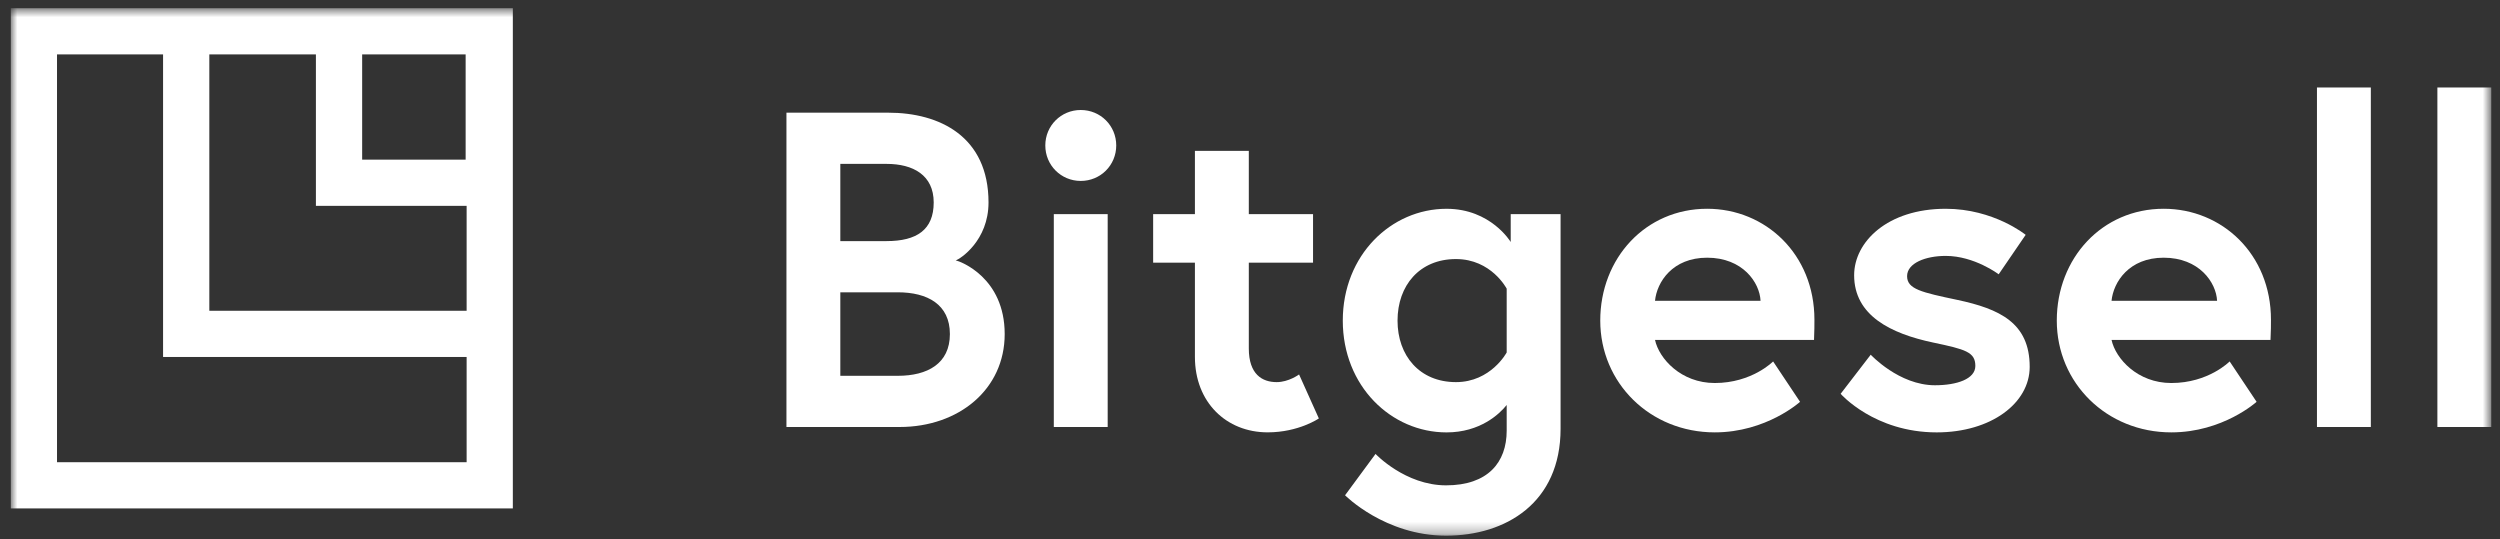 <svg width="218" height="47" viewBox="0 0 218 47" fill="none" xmlns="http://www.w3.org/2000/svg">
<rect x="0" y="0" width="218" height="47" fill="#333333" stroke="none"/>
<g clip-path="url(#clip0_18_97)">
<path fill-rule="evenodd" clip-rule="evenodd" d="M82.83 29.131C82.83 26.544 80.871 25.489 78.289 25.489H73.276V32.77H78.289C80.871 32.77 82.83 31.714 82.83 29.131ZM77.309 21.024C79.933 21.024 81.419 20.044 81.419 17.655C81.419 15.265 79.618 14.291 77.309 14.291H73.276V21.024H77.309ZM68.578 9.826H77.467C81.931 9.826 86.199 11.901 86.199 17.655C86.199 20.983 83.733 22.587 83.337 22.704C83.733 22.785 87.609 24.199 87.609 29.131C87.609 33.942 83.616 37.234 78.446 37.234H68.578V9.826Z" fill="white"/>
<mask id="mask0_18_97" style="mask-type:luminance" maskUnits="userSpaceOnUse" x="0" y="0" width="218" height="47">
<path d="M0.943 46.712H217.234V0.712H0.943V46.712Z" fill="white"/>
</mask>
<g mask="url(#mask0_18_97)">
<path fill-rule="evenodd" clip-rule="evenodd" d="M91.892 37.234H96.59V18.675H91.892V37.234ZM94.241 9.592C95.966 9.592 97.336 10.962 97.336 12.683C97.336 14.407 95.966 15.777 94.241 15.777C92.521 15.777 91.151 14.407 91.151 12.683C91.151 10.962 92.521 9.592 94.241 9.592Z" fill="white"/>
</g>
<mask id="mask1_18_97" style="mask-type:luminance" maskUnits="userSpaceOnUse" x="0" y="0" width="218" height="47">
<path d="M0.943 46.712H217.234V0.712H0.943V46.712Z" fill="white"/>
</mask>
<g mask="url(#mask1_18_97)">
<path fill-rule="evenodd" clip-rule="evenodd" d="M100.554 18.674H104.197V13.153H108.896V18.674H114.497V22.905H108.896V30.384C108.896 32.652 110.072 33.321 111.326 33.321C112.381 33.321 113.279 32.652 113.279 32.652L115.004 36.488C115.004 36.488 113.244 37.701 110.539 37.701C106.937 37.701 104.197 35.078 104.197 31.125V22.905H100.554V18.674Z" fill="white"/>
</g>
<mask id="mask2_18_97" style="mask-type:luminance" maskUnits="userSpaceOnUse" x="0" y="0" width="218" height="47">
<path d="M0.943 46.712H217.234V0.712H0.943V46.712Z" fill="white"/>
</mask>
<g mask="url(#mask2_18_97)">
<path fill-rule="evenodd" clip-rule="evenodd" d="M131.383 25.173C131.383 25.173 130.049 22.59 126.959 22.59C123.783 22.59 121.865 24.899 121.865 27.958C121.865 31.008 123.783 33.321 126.959 33.321C130.009 33.321 131.383 30.734 131.383 30.734V25.173ZM126.137 37.705C121.317 37.705 117.091 33.671 117.091 27.958C117.091 22.24 121.317 18.206 126.137 18.206C130.009 18.206 131.734 21.103 131.734 21.103V18.673H136.082V37.39C136.082 43.849 131.303 46.711 126.097 46.711C120.774 46.711 117.288 43.189 117.288 43.189L119.947 39.582C119.947 39.582 122.53 42.322 126.097 42.322C129.739 42.322 131.383 40.324 131.383 37.548V35.315C130.759 36.097 129.075 37.705 126.137 37.705Z" fill="white"/>
</g>
<mask id="mask3_18_97" style="mask-type:luminance" maskUnits="userSpaceOnUse" x="0" y="0" width="218" height="47">
<path d="M0.943 46.712H217.234V0.712H0.943V46.712Z" fill="white"/>
</mask>
<g mask="url(#mask3_18_97)">
<path fill-rule="evenodd" clip-rule="evenodd" d="M153.52 26.231C153.444 24.627 151.957 22.471 148.862 22.471C145.848 22.471 144.478 24.587 144.317 26.231H153.52ZM158.218 27.879C158.218 28.229 158.218 28.93 158.183 29.64H144.317C144.671 31.279 146.589 33.399 149.527 33.399C152.774 33.399 154.616 31.517 154.616 31.517L156.965 35.039C156.965 35.039 154.028 37.703 149.527 37.703C143.89 37.703 139.542 33.399 139.542 27.955C139.542 22.511 143.495 18.204 148.862 18.204C153.951 18.204 158.218 22.161 158.218 27.879Z" fill="white"/>
</g>
<mask id="mask4_18_97" style="mask-type:luminance" maskUnits="userSpaceOnUse" x="0" y="0" width="218" height="47">
<path d="M0.943 46.712H217.234V0.712H0.943V46.712Z" fill="white"/>
</mask>
<g mask="url(#mask4_18_97)">
<path fill-rule="evenodd" clip-rule="evenodd" d="M163.127 30.93C163.127 30.93 165.593 33.594 168.728 33.594C170.646 33.594 172.25 33.046 172.25 31.91C172.25 30.697 171.387 30.463 168.571 29.87C164.888 29.093 161.681 27.521 161.681 24C161.681 21.102 164.573 18.205 169.667 18.205C173.853 18.205 176.638 20.478 176.638 20.478L174.285 23.919C174.285 23.919 172.173 22.315 169.667 22.315C167.906 22.315 166.298 22.944 166.298 24.08C166.298 25.212 167.551 25.491 170.682 26.151C174.365 26.937 176.989 28.15 176.989 31.99C176.989 35.157 173.62 37.704 168.881 37.704C163.442 37.704 160.504 34.34 160.504 34.34L163.127 30.93Z" fill="white"/>
</g>
<mask id="mask5_18_97" style="mask-type:luminance" maskUnits="userSpaceOnUse" x="0" y="0" width="218" height="47">
<path d="M0.943 46.712H217.234V0.712H0.943V46.712Z" fill="white"/>
</mask>
<g mask="url(#mask5_18_97)">
<path fill-rule="evenodd" clip-rule="evenodd" d="M193.33 26.231C193.254 24.627 191.767 22.471 188.672 22.471C185.658 22.471 184.288 24.587 184.126 26.231H193.33ZM198.028 27.879C198.028 28.229 198.028 28.93 197.988 29.64H184.126C184.481 31.279 186.399 33.399 189.337 33.399C192.584 33.399 194.426 31.517 194.426 31.517L196.775 35.039C196.775 35.039 193.838 37.703 189.337 37.703C183.7 37.703 179.352 33.399 179.352 27.955C179.352 22.511 183.304 18.204 188.672 18.204C193.761 18.204 198.028 22.161 198.028 27.879Z" fill="white"/>
</g>
<mask id="mask6_18_97" style="mask-type:luminance" maskUnits="userSpaceOnUse" x="0" y="0" width="218" height="47">
<path d="M0.943 46.712H217.234V0.712H0.943V46.712Z" fill="white"/>
</mask>
<g mask="url(#mask6_18_97)">
<path fill-rule="evenodd" clip-rule="evenodd" d="M202.039 37.234H206.737V7.629H202.039V37.234Z" fill="white"/>
</g>
<mask id="mask7_18_97" style="mask-type:luminance" maskUnits="userSpaceOnUse" x="0" y="0" width="218" height="47">
<path d="M0.943 46.712H217.234V0.712H0.943V46.712Z" fill="white"/>
</mask>
<g mask="url(#mask7_18_97)">
<path fill-rule="evenodd" clip-rule="evenodd" d="M212.54 37.234H217.239V7.629H212.54V37.234Z" fill="white"/>
</g>
<mask id="mask8_18_97" style="mask-type:luminance" maskUnits="userSpaceOnUse" x="0" y="0" width="218" height="47">
<path d="M0.943 46.712H217.234V0.712H0.943V46.712Z" fill="white"/>
</mask>
<g mask="url(#mask8_18_97)">
<path fill-rule="evenodd" clip-rule="evenodd" d="M40.69 40.305H4.971V4.744H14.22V31.128H40.69V40.305ZM27.547 4.744V17.95H40.69V27.099H18.253V4.744H27.547ZM31.58 13.921H40.604V4.744H31.58V13.921ZM44.633 0.715H27.547H14.22H0.942V44.334H44.719V31.128V0.715H44.633Z" fill="white"/>
</g>
</g>
<defs>
<clipPath id="clip0_18_97">
<rect width="218" height="47" fill="white"/>
</clipPath>
</defs>
</svg>

